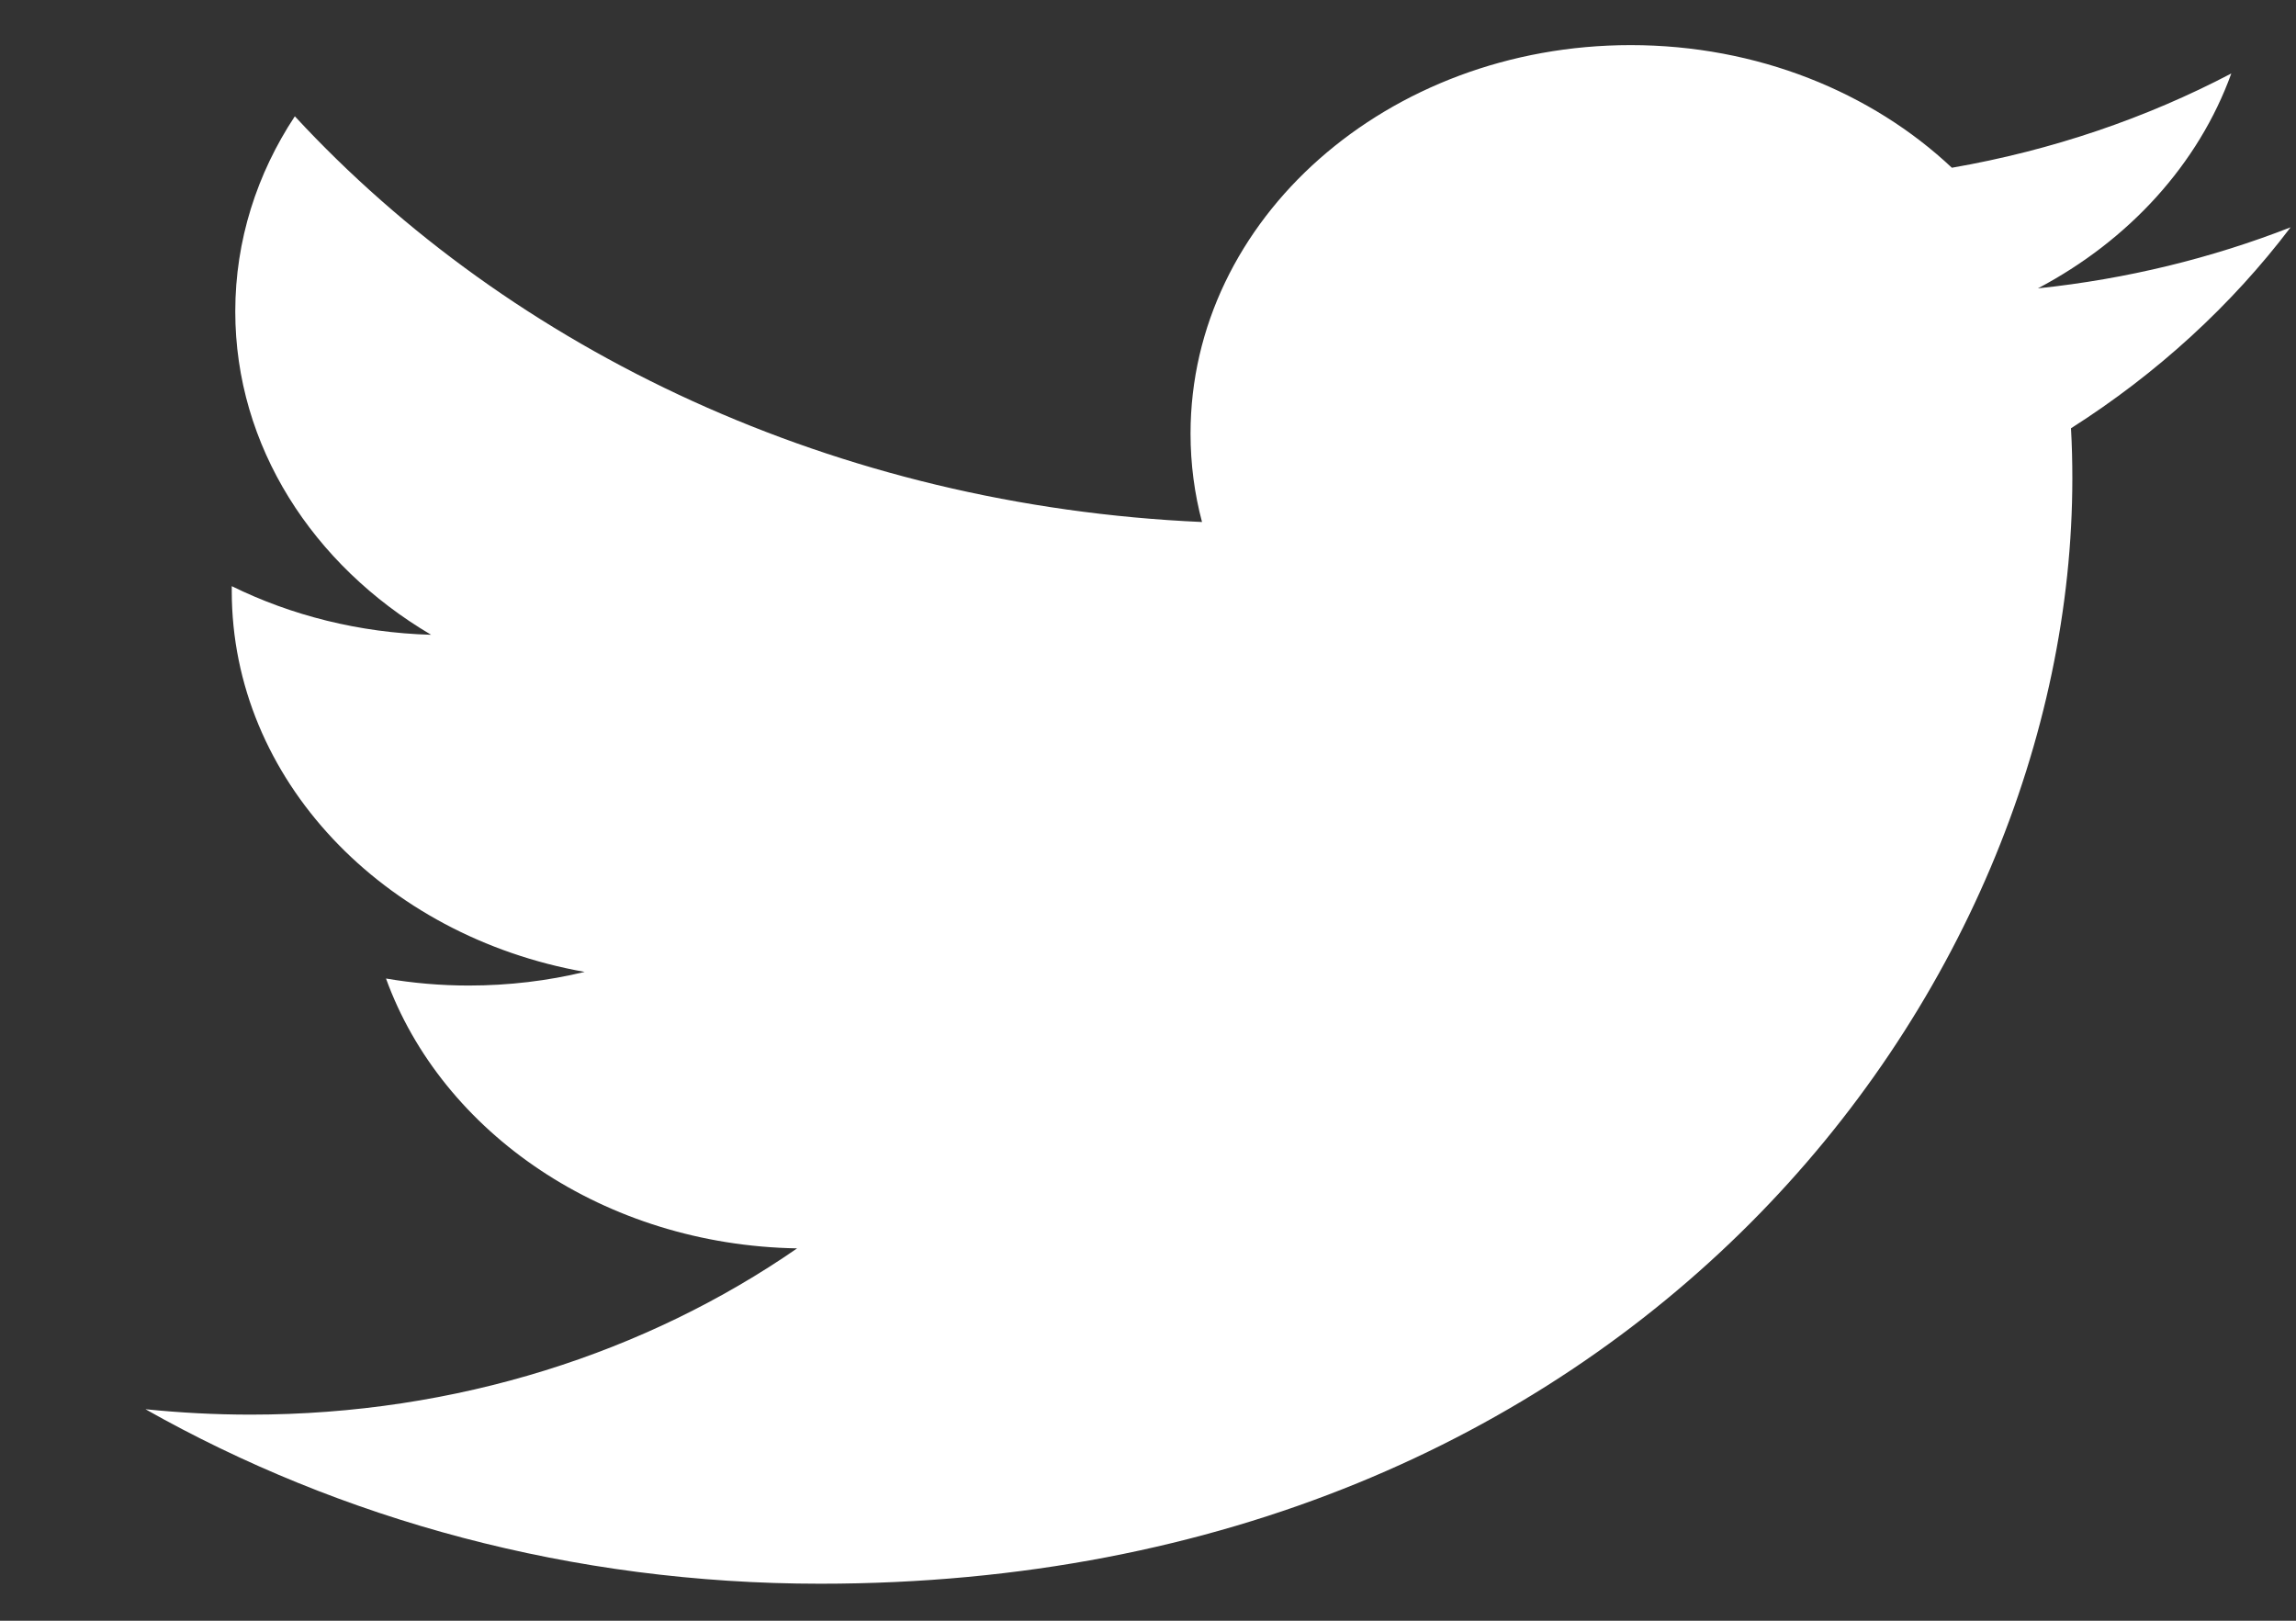 ﻿<?xml version="1.0" encoding="utf-8"?>
<svg version="1.1" xmlns:xlink="http://www.w3.org/1999/xlink" width="17px" height="12px" xmlns="http://www.w3.org/2000/svg">
  <rect width="100%" height="100%" fill="#333333" stroke="none"/>
  <g transform="matrix(1 0 0 1 -277 -69 )">
    <path d="M 15.334 3.171  C 15.971 2.766  16.524 2.259  16.96 1.683  C 16.376 1.911  15.748 2.066  15.089 2.135  C 15.762 1.78  16.278 1.216  16.521 0.544  C 15.892 0.874  15.195 1.113  14.452 1.242  C 13.858 0.683  13.011 0.334  12.074 0.334  C 10.274 0.334  8.815 1.621  8.815 3.21  C 8.815 3.435  8.844 3.655  8.9 3.865  C 6.191 3.745  3.791 2.6  2.183 0.861  C 1.903 1.285  1.742 1.779  1.742 2.306  C 1.742 3.304  2.317 4.184  3.192 4.7  C 2.658 4.685  2.155 4.556  1.716 4.34  C 1.716 4.352  1.716 4.364  1.716 4.376  C 1.716 5.77  2.839 6.932  4.329 7.196  C 4.056 7.262  3.768 7.297  3.471 7.297  C 3.261 7.297  3.057 7.279  2.858 7.245  C 3.272 8.388  4.476 9.219  5.902 9.243  C 4.787 10.014  3.382 10.474  1.855 10.474  C 1.592 10.474  1.332 10.46  1.077 10.434  C 2.52 11.249  4.232 11.726  6.073 11.726  C 12.066 11.726  15.344 7.344  15.344 3.543  C 15.344 3.418  15.341 3.294  15.334 3.171  Z " fill-rule="nonzero" fill="#ffffff" stroke="none" transform="matrix(1 0 0 1 277 69 )" />
  </g>
</svg>